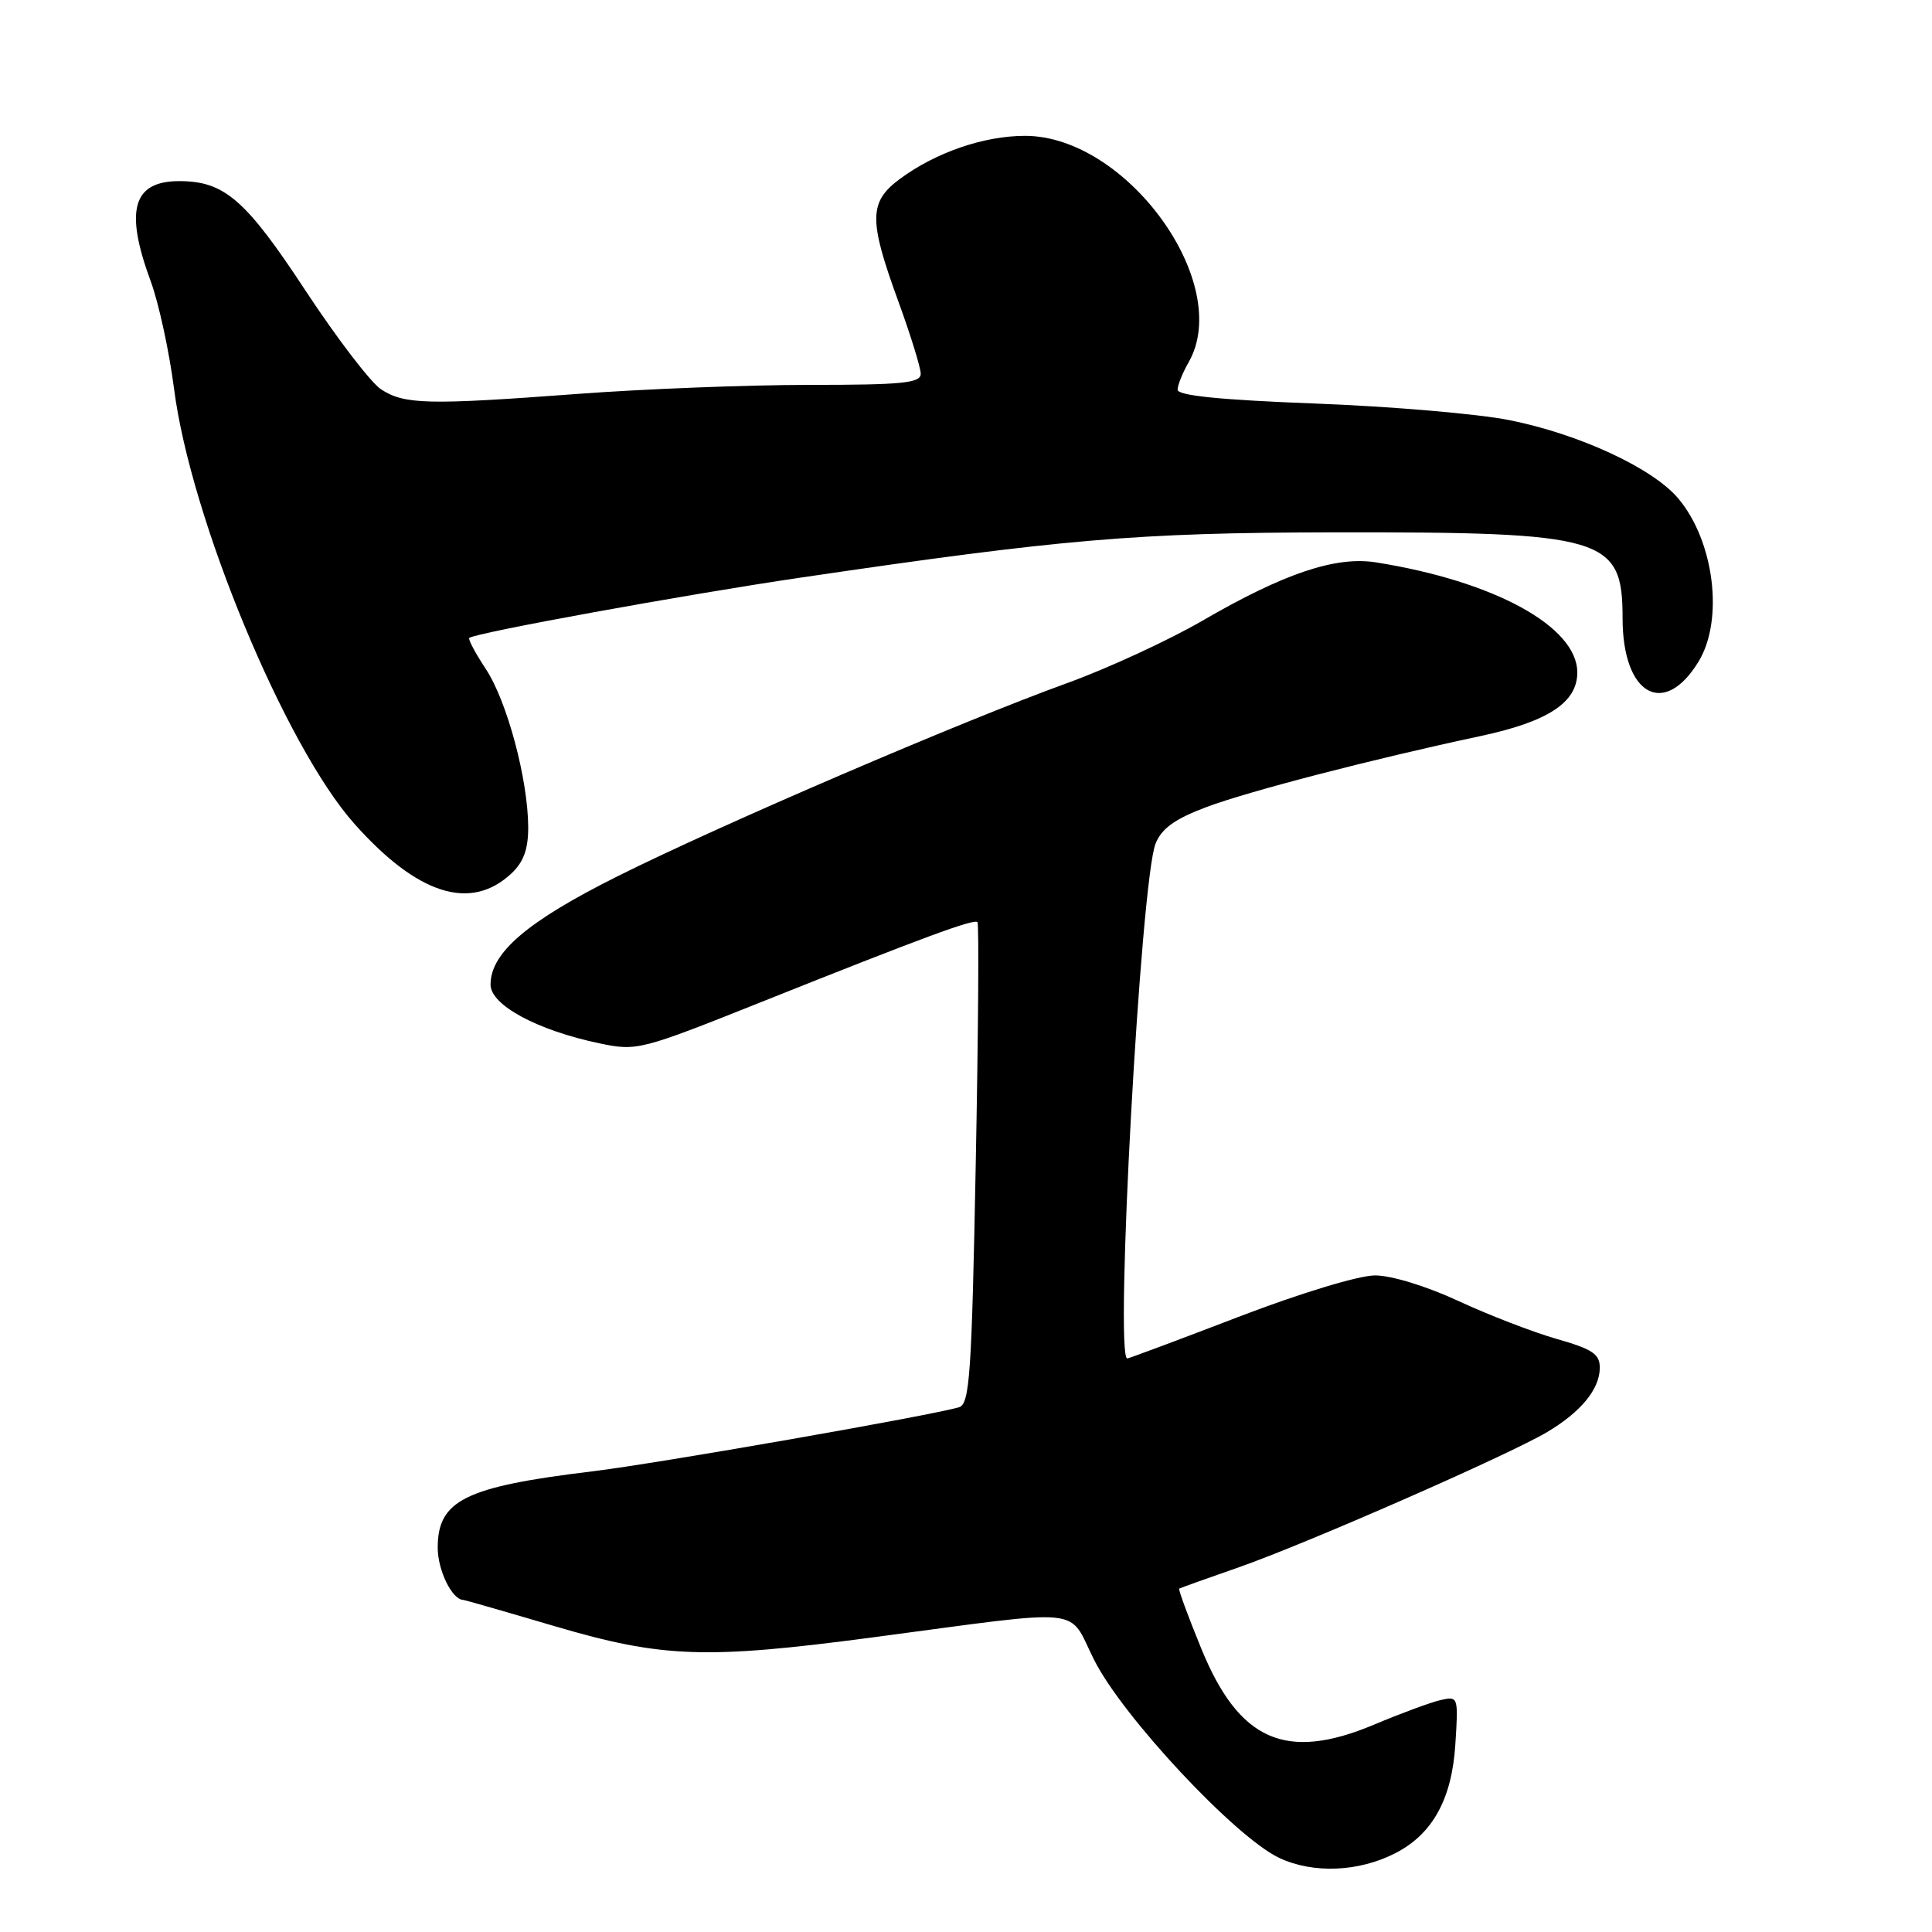 <?xml version="1.0" encoding="UTF-8" standalone="no"?>
<!DOCTYPE svg PUBLIC "-//W3C//DTD SVG 1.1//EN" "http://www.w3.org/Graphics/SVG/1.1/DTD/svg11.dtd" >
<svg xmlns="http://www.w3.org/2000/svg" xmlns:xlink="http://www.w3.org/1999/xlink" version="1.1" viewBox="0 0 256 256">
 <g >
 <path fill="currentColor"
d=" M 184.94 245.53 C 189.84 242.99 192.38 238.38 192.84 231.15 C 193.25 224.81 193.22 224.73 190.88 225.27 C 189.57 225.57 185.61 227.03 182.08 228.52 C 170.37 233.44 164.16 230.69 159.14 218.36 C 157.41 214.13 156.11 210.59 156.25 210.50 C 156.39 210.41 159.95 209.14 164.16 207.67 C 173.04 204.57 199.86 192.81 205.00 189.76 C 209.47 187.10 211.95 184.09 211.98 181.28 C 212.00 179.42 211.05 178.78 206.25 177.41 C 203.09 176.50 197.23 174.24 193.23 172.38 C 189.03 170.43 184.37 169.00 182.20 169.00 C 180.05 169.00 172.30 171.35 164.09 174.50 C 156.20 177.53 149.58 180.00 149.37 180.00 C 147.67 180.00 151.15 116.69 153.12 111.78 C 153.93 109.77 155.68 108.51 159.86 106.94 C 165.52 104.82 181.85 100.59 196.18 97.53 C 205.13 95.62 209.00 93.08 209.00 89.11 C 209.00 83.03 198.01 77.01 182.34 74.52 C 176.99 73.67 170.16 75.96 159.34 82.24 C 154.85 84.84 146.80 88.56 141.44 90.50 C 127.43 95.57 95.44 109.31 81.89 116.08 C 69.89 122.07 65.00 126.23 65.00 130.47 C 65.00 133.18 71.19 136.52 79.44 138.25 C 84.41 139.29 84.86 139.17 101.01 132.72 C 122.47 124.15 129.05 121.72 129.52 122.19 C 129.73 122.40 129.63 136.83 129.29 154.27 C 128.76 182.04 128.49 186.03 127.09 186.46 C 123.66 187.52 87.00 193.94 78.50 194.96 C 61.62 197.00 58.00 198.79 58.00 205.08 C 58.00 208.10 59.92 212.00 61.41 212.00 C 61.56 212.00 67.03 213.57 73.57 215.50 C 87.77 219.68 93.54 219.88 115.50 216.98 C 144.52 213.14 141.38 212.82 144.99 219.97 C 148.79 227.51 163.68 243.43 169.50 246.18 C 174.00 248.30 180.08 248.05 184.94 245.53 Z  M 67.75 115.75 C 69.38 114.23 70.00 112.53 69.99 109.58 C 69.96 103.27 67.19 92.91 64.38 88.66 C 62.99 86.55 62.00 84.69 62.18 84.53 C 62.92 83.86 90.68 78.81 106.00 76.55 C 140.74 71.43 150.64 70.58 176.50 70.54 C 212.71 70.48 215.00 71.16 215.00 81.93 C 215.00 92.07 220.48 95.19 225.07 87.66 C 228.44 82.12 227.15 71.71 222.38 66.05 C 219.01 62.04 209.25 57.51 200.00 55.67 C 195.88 54.84 184.29 53.85 174.25 53.47 C 161.68 52.99 156.01 52.42 156.04 51.63 C 156.05 51.01 156.71 49.38 157.50 48.00 C 163.46 37.58 149.31 18.00 135.82 18.00 C 130.38 18.00 124.00 20.19 119.25 23.70 C 115.12 26.75 115.09 29.12 119.00 39.84 C 120.65 44.36 122.00 48.72 122.00 49.53 C 122.00 50.76 119.56 51.00 107.23 51.00 C 99.11 51.00 85.27 51.54 76.48 52.20 C 56.65 53.68 53.58 53.61 50.48 51.58 C 49.13 50.69 44.62 44.80 40.47 38.49 C 32.55 26.44 29.73 24.00 23.75 24.00 C 17.60 24.00 16.50 27.85 19.95 37.21 C 21.03 40.12 22.42 46.55 23.06 51.50 C 25.26 68.67 37.78 98.86 46.97 109.17 C 55.33 118.56 62.36 120.78 67.75 115.75 Z "/>
</g>
</svg>